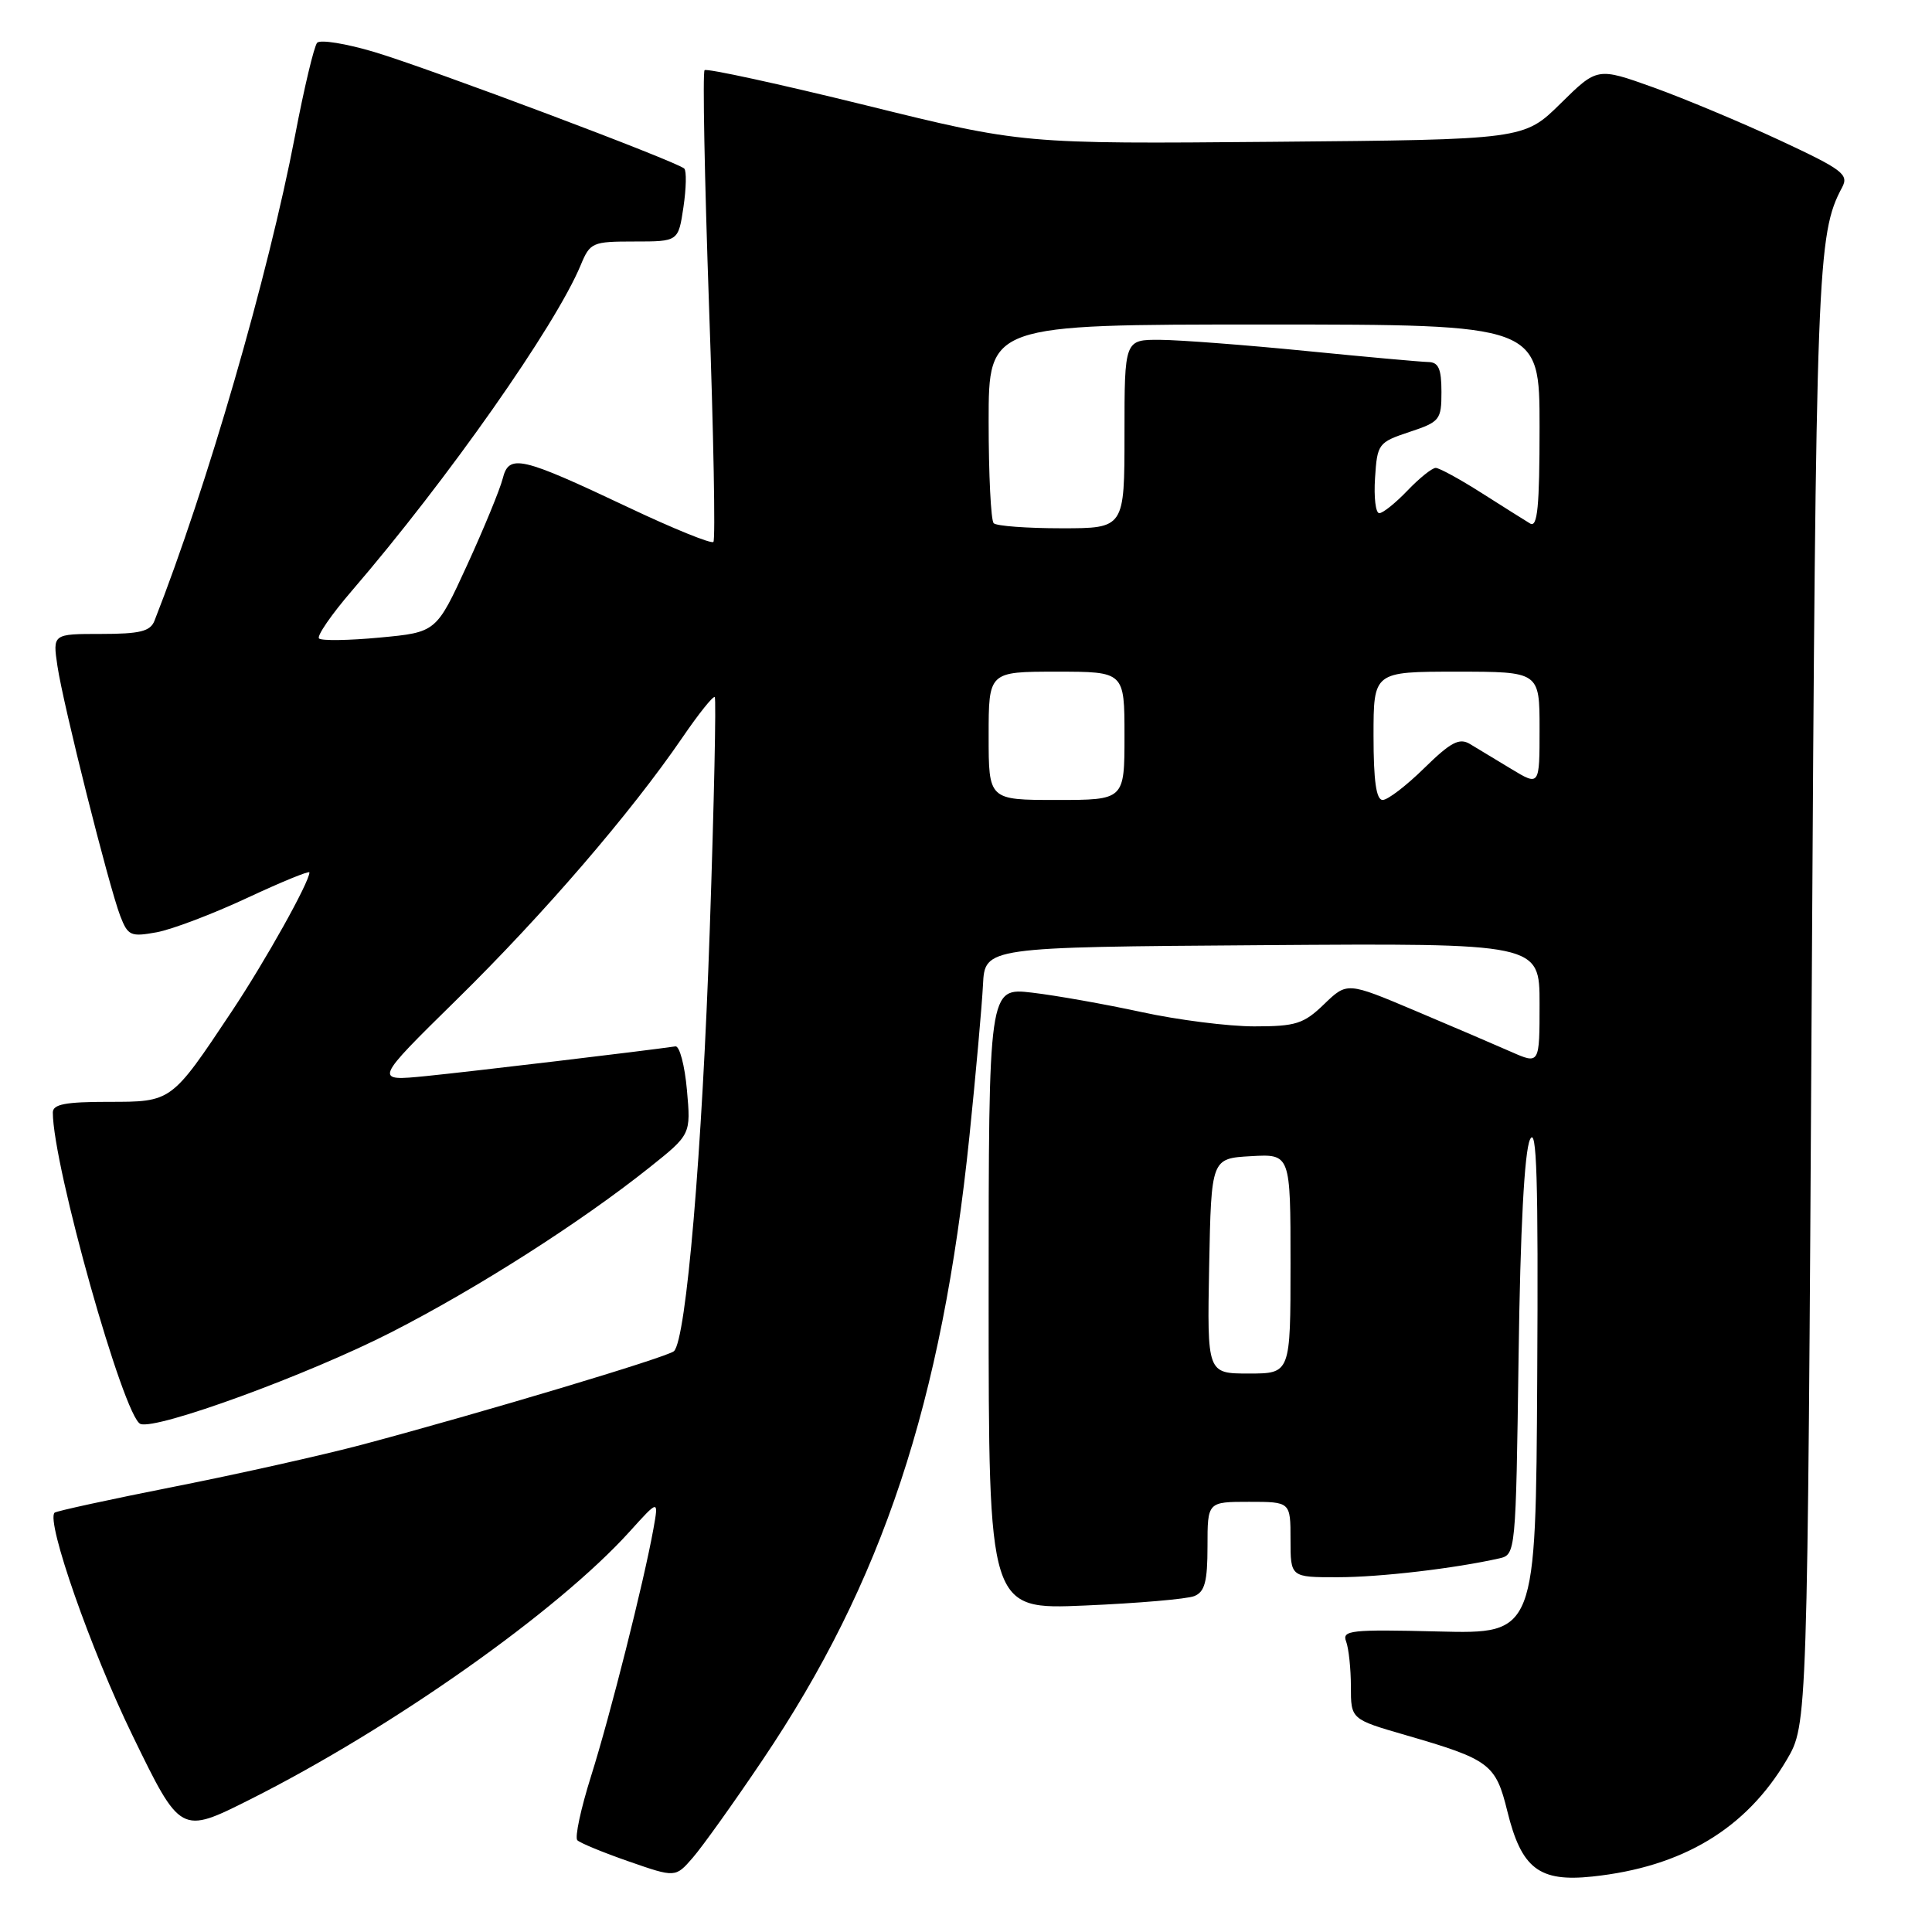 <?xml version="1.0" encoding="UTF-8" standalone="no"?>
<!DOCTYPE svg PUBLIC "-//W3C//DTD SVG 1.1//EN" "http://www.w3.org/Graphics/SVG/1.1/DTD/svg11.dtd" >
<svg xmlns="http://www.w3.org/2000/svg" xmlns:xlink="http://www.w3.org/1999/xlink" version="1.1" viewBox="0 0 256 256">
 <g >
 <path fill="currentColor"
d=" M 101.04 233.21 C 116.95 209.62 124.81 185.91 128.46 150.50 C 129.31 142.25 130.11 133.25 130.25 130.50 C 130.50 125.50 130.50 125.50 167.25 125.24 C 204.00 124.98 204.00 124.98 204.00 133.00 C 204.00 141.03 204.00 141.03 200.25 139.38 C 198.19 138.47 192.45 136.01 187.50 133.92 C 178.50 130.12 178.50 130.12 175.45 133.06 C 172.75 135.67 171.71 136.00 166.19 136.00 C 162.77 136.00 156.05 135.15 151.24 134.10 C 146.43 133.06 139.91 131.90 136.75 131.53 C 131.00 130.86 131.00 130.86 131.00 172.07 C 131.00 213.29 131.00 213.29 143.75 212.74 C 150.76 212.44 157.29 211.88 158.25 211.49 C 159.64 210.93 160.00 209.57 160.00 204.89 C 160.00 199.00 160.00 199.00 165.50 199.00 C 171.00 199.00 171.00 199.00 171.00 204.00 C 171.00 209.00 171.00 209.00 177.25 208.99 C 182.85 208.99 192.74 207.83 198.68 206.49 C 200.83 206.00 200.86 205.75 201.22 179.75 C 201.45 162.78 201.99 152.62 202.73 151.00 C 203.63 149.06 203.84 156.16 203.69 182.50 C 203.50 216.50 203.50 216.50 190.62 216.18 C 178.97 215.89 177.79 216.02 178.37 217.51 C 178.71 218.42 179.00 221.11 179.00 223.48 C 179.00 227.81 179.00 227.81 186.25 229.91 C 197.40 233.14 198.19 233.73 199.73 240.00 C 201.60 247.60 203.94 249.40 211.00 248.65 C 222.94 247.39 231.38 242.31 236.76 233.17 C 239.50 228.50 239.50 228.50 240.06 132.00 C 240.62 35.32 240.78 31.02 244.09 24.83 C 245.01 23.11 244.16 22.47 235.81 18.58 C 230.69 16.20 223.16 13.05 219.08 11.58 C 211.65 8.92 211.65 8.92 206.79 13.71 C 201.93 18.50 201.93 18.50 168.71 18.79 C 135.50 19.08 135.50 19.08 114.68 13.94 C 103.23 11.12 93.63 9.03 93.36 9.30 C 93.09 9.58 93.36 23.64 93.95 40.55 C 94.55 57.46 94.81 71.53 94.53 71.81 C 94.24 72.09 89.17 70.03 83.26 67.23 C 68.97 60.47 67.44 60.12 66.61 63.42 C 66.25 64.84 64.13 70.00 61.89 74.89 C 57.81 83.78 57.81 83.78 50.33 84.48 C 46.22 84.87 42.59 84.92 42.27 84.60 C 41.95 84.28 43.91 81.43 46.64 78.26 C 59.29 63.56 73.61 43.17 76.95 35.12 C 78.19 32.13 78.49 32.00 84.06 32.00 C 89.88 32.00 89.88 32.00 90.56 27.45 C 90.93 24.95 90.98 22.65 90.67 22.34 C 89.75 21.42 57.15 9.16 49.63 6.90 C 45.85 5.77 42.43 5.22 42.02 5.67 C 41.62 6.13 40.29 11.68 39.09 18.00 C 35.54 36.53 27.40 64.63 20.47 82.25 C 19.92 83.66 18.55 84.00 13.38 84.00 C 6.98 84.00 6.98 84.00 7.61 88.25 C 8.38 93.42 14.41 117.39 15.93 121.36 C 16.95 124.00 17.31 124.16 20.77 123.53 C 22.82 123.15 28.21 121.10 32.75 118.98 C 37.29 116.86 41.00 115.34 41.00 115.60 C 41.00 116.88 35.15 127.35 30.72 134.00 C 22.67 146.09 22.78 146.00 14.33 146.00 C 8.68 146.00 7.00 146.32 7.00 147.41 C 7.00 154.42 16.40 187.83 18.61 188.68 C 20.76 189.50 40.84 182.16 51.87 176.52 C 63.25 170.70 76.92 161.98 86.03 154.72 C 91.55 150.32 91.55 150.32 91.02 144.41 C 90.73 141.16 90.04 138.57 89.50 138.65 C 85.72 139.21 62.22 142.01 56.50 142.58 C 49.50 143.28 49.50 143.28 60.58 132.39 C 72.03 121.14 83.60 107.70 90.42 97.73 C 92.57 94.58 94.50 92.17 94.71 92.37 C 94.91 92.58 94.62 106.42 94.05 123.12 C 93.05 152.62 90.93 177.53 89.30 179.04 C 88.45 179.82 63.94 187.17 48.00 191.42 C 42.77 192.81 31.55 195.32 23.05 197.00 C 14.56 198.68 7.44 200.23 7.23 200.44 C 6.08 201.59 12.04 218.63 17.56 229.96 C 23.93 243.06 23.93 243.06 33.11 238.45 C 51.95 228.98 73.90 213.50 83.45 202.92 C 87.28 198.68 87.28 198.68 86.58 202.59 C 85.32 209.60 80.85 227.32 78.32 235.34 C 76.96 239.66 76.14 243.48 76.50 243.84 C 76.85 244.20 79.92 245.47 83.32 246.65 C 89.50 248.80 89.50 248.80 91.80 246.15 C 93.07 244.69 97.23 238.87 101.04 233.21 Z  M 160.22 167.75 C 160.50 153.50 160.50 153.50 165.75 153.20 C 171.00 152.90 171.00 152.90 171.00 167.45 C 171.00 182.00 171.00 182.00 165.47 182.00 C 159.95 182.00 159.95 182.00 160.22 167.75 Z  M 131.00 97.50 C 131.00 89.00 131.00 89.00 140.00 89.00 C 149.00 89.00 149.00 89.00 149.00 97.50 C 149.00 106.00 149.00 106.00 140.00 106.00 C 131.00 106.00 131.00 106.00 131.00 97.50 Z  M 182.00 97.50 C 182.00 89.00 182.00 89.00 193.00 89.00 C 204.00 89.00 204.00 89.00 204.00 96.58 C 204.00 104.16 204.00 104.16 200.25 101.89 C 198.19 100.64 195.72 99.15 194.77 98.58 C 193.37 97.74 192.23 98.34 188.73 101.77 C 186.36 104.10 183.88 106.00 183.21 106.00 C 182.36 106.00 182.00 103.49 182.00 97.50 Z  M 131.67 69.33 C 131.30 68.97 131.00 62.89 131.00 55.83 C 131.00 43.00 131.00 43.00 167.50 43.00 C 204.00 43.00 204.00 43.00 204.00 56.56 C 204.00 67.14 203.73 69.95 202.75 69.37 C 202.06 68.95 199.16 67.13 196.30 65.31 C 193.44 63.49 190.71 62.00 190.24 62.00 C 189.76 62.00 188.08 63.35 186.50 65.00 C 184.92 66.65 183.24 68.00 182.76 68.00 C 182.28 68.00 182.03 65.90 182.20 63.33 C 182.49 58.80 182.64 58.61 186.75 57.24 C 190.79 55.90 191.00 55.64 191.00 51.92 C 191.00 48.86 190.61 47.99 189.25 47.97 C 188.29 47.95 180.97 47.29 173.00 46.50 C 165.03 45.71 156.36 45.05 153.75 45.03 C 149.00 45.00 149.00 45.00 149.00 57.50 C 149.00 70.00 149.00 70.00 140.67 70.00 C 136.08 70.00 132.03 69.70 131.67 69.33 Z "/>
</g>
</svg>